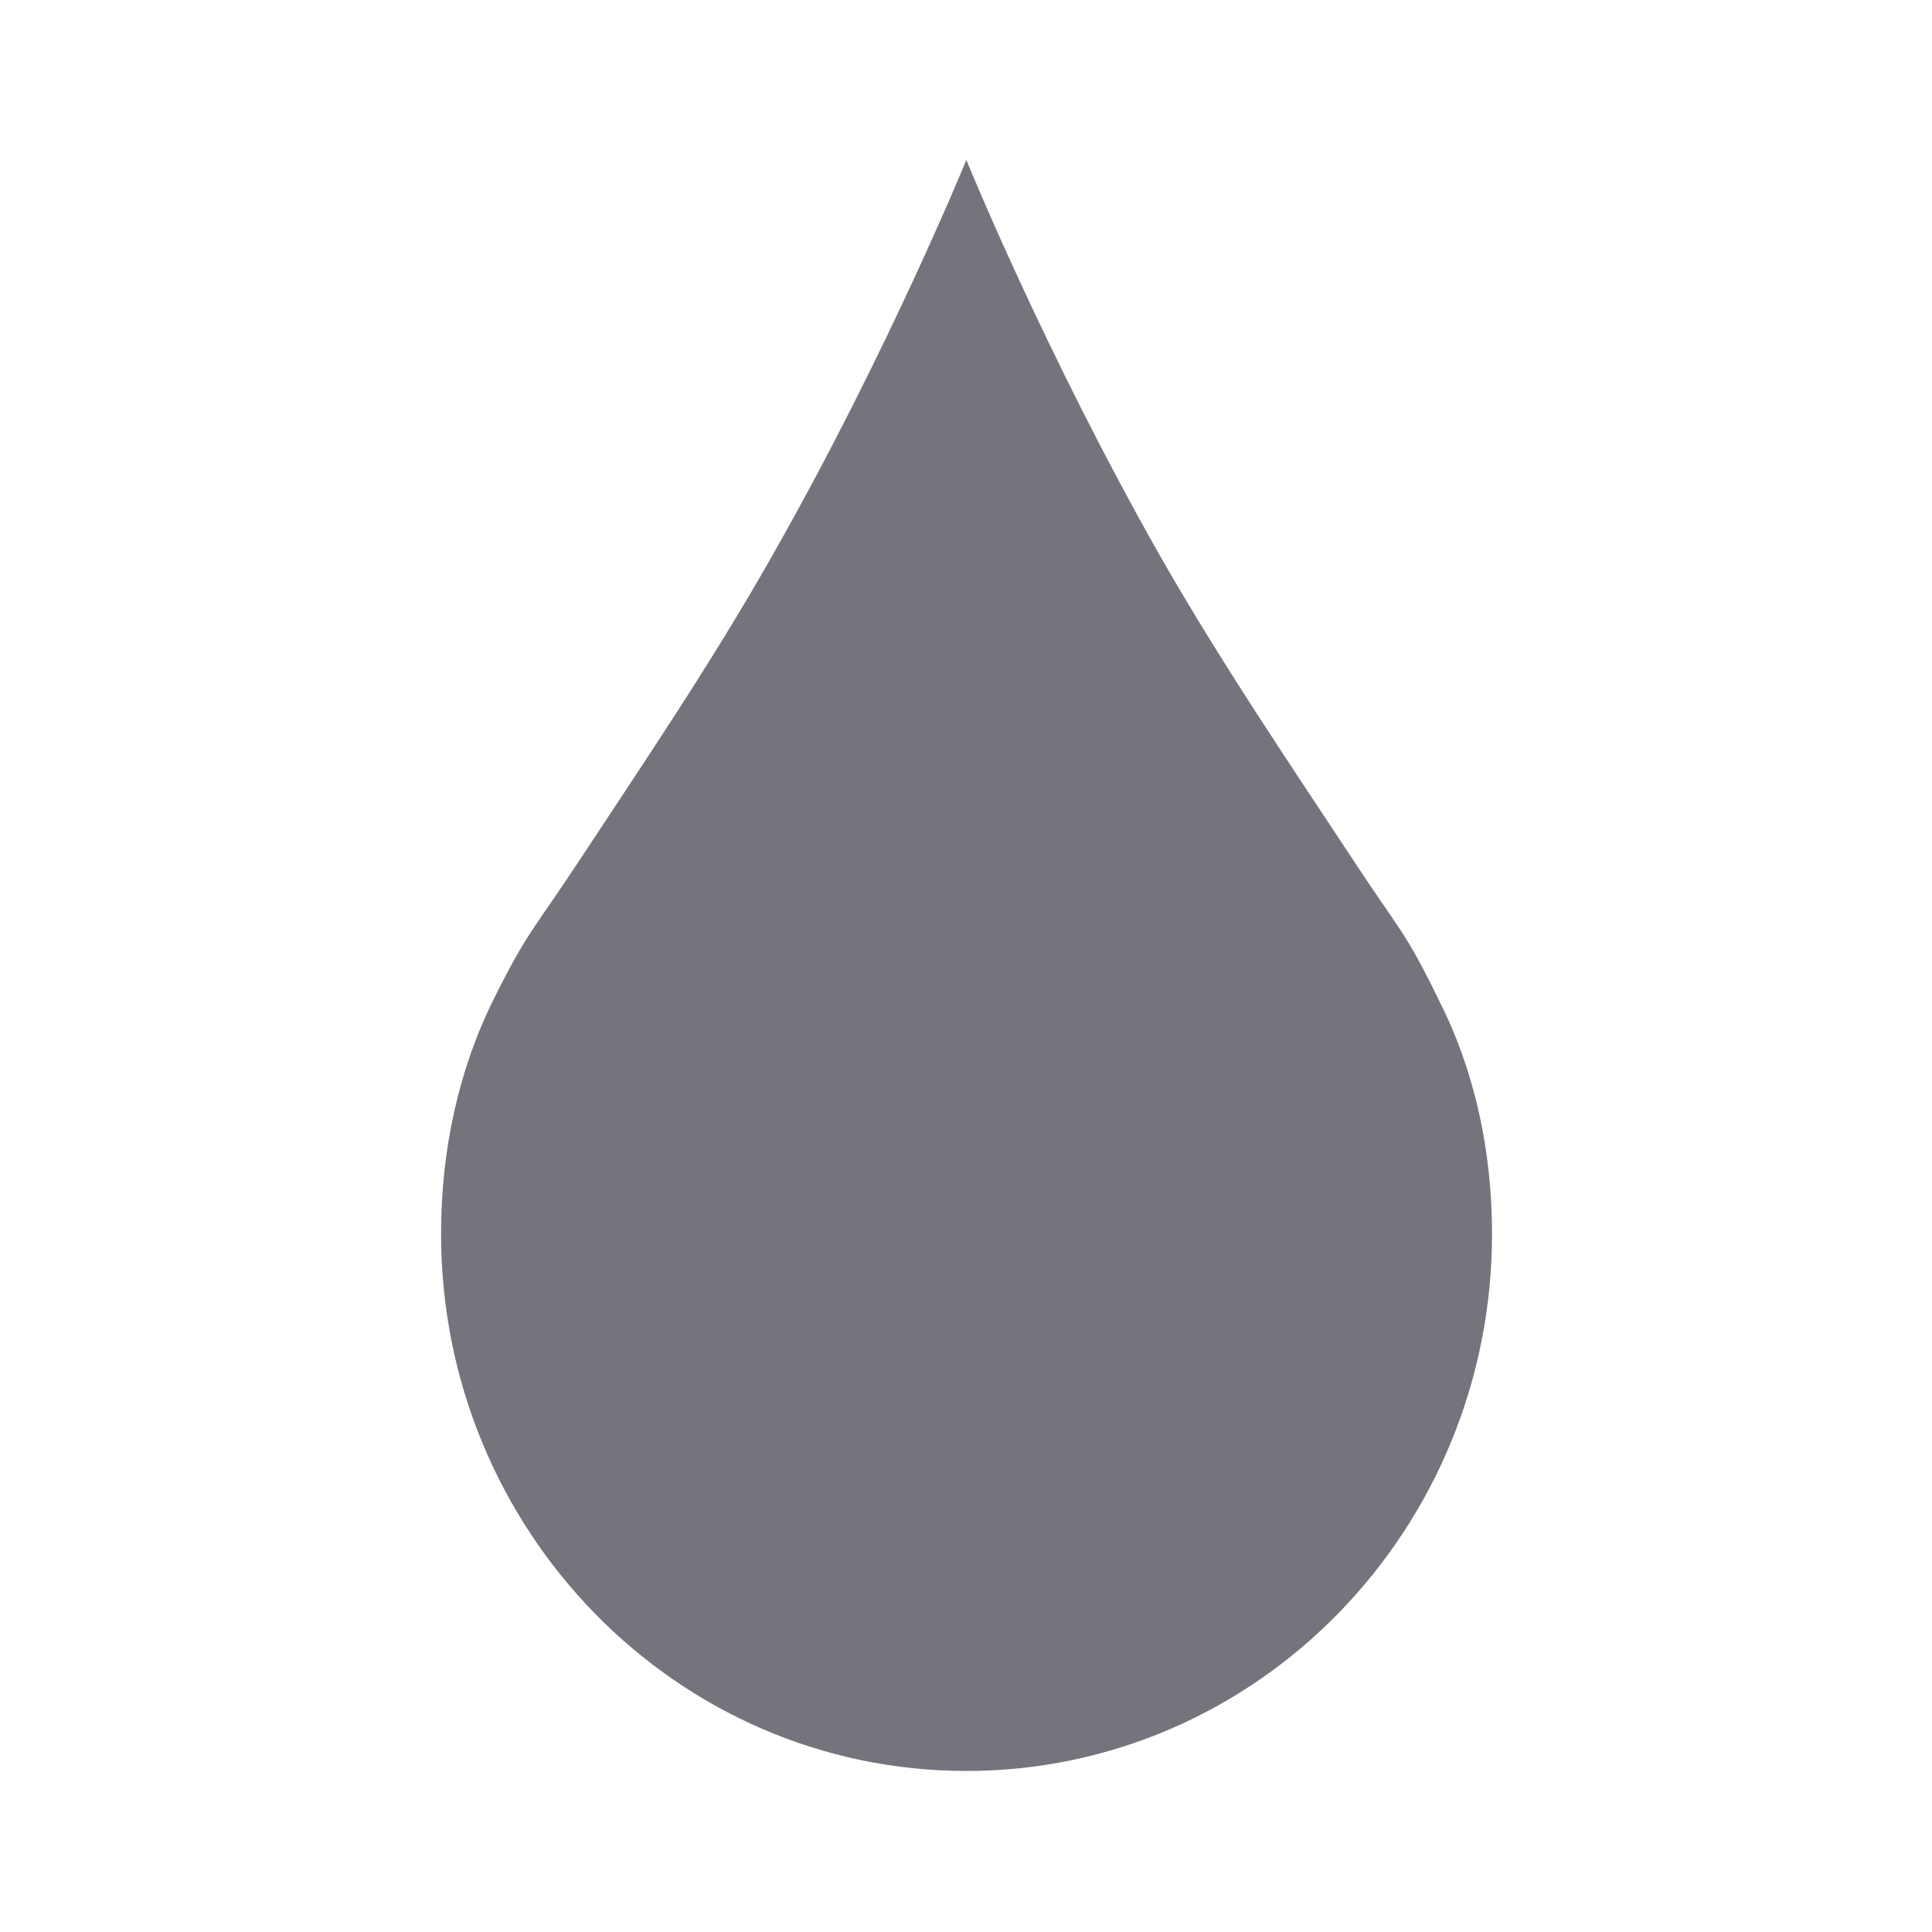 <?xml version="1.0" encoding="UTF-8" standalone="no"?>
<!--
  ~ Copyright (c) 2017  STMicroelectronics – All rights reserved
  ~ The STMicroelectronics corporate logo is a trademark of STMicroelectronics
  ~
  ~ Redistribution and use in source and binary forms, with or without modification,
  ~ are permitted provided that the following conditions are met:
  ~
  ~ - Redistributions of source code must retain the above copyright notice, this list of conditions
  ~   and the following disclaimer.
  ~
  ~ - Redistributions in binary form must reproduce the above copyright notice, this list of
  ~   conditions and the following disclaimer in the documentation and/or other materials provided
  ~   with the distribution.
  ~
  ~ - Neither the name nor trademarks of STMicroelectronics International N.V. nor any other
  ~   STMicroelectronics company nor the names of its contributors may be used to endorse or
  ~   promote products derived from this software without specific prior written permission.
  ~
  ~ - All of the icons, pictures, logos and other images that are provided with the source code
  ~   in a directory whose title begins with st_images may only be used for internal purposes and
  ~   shall not be redistributed to any third party or modified in any way.
  ~
  ~ - Any redistributions in binary form shall not include the capability to display any of the
  ~   icons, pictures, logos and other images that are provided with the source code in a directory
  ~   whose title begins with st_images.
  ~
  ~ THIS SOFTWARE IS PROVIDED BY THE COPYRIGHT HOLDERS AND CONTRIBUTORS "AS IS" AND ANY EXPRESS OR
  ~ IMPLIED WARRANTIES, INCLUDING, BUT NOT LIMITED TO, THE IMPLIED WARRANTIES OF MERCHANTABILITY
  ~ AND FITNESS FOR A PARTICULAR PURPOSE ARE DISCLAIMED. IN NO EVENT SHALL THE COPYRIGHT HOLDER
  ~ OR CONTRIBUTORS BE LIABLE FOR ANY DIRECT, INDIRECT, INCIDENTAL, SPECIAL, EXEMPLARY, OR
  ~ CONSEQUENTIAL DAMAGES (INCLUDING, BUT NOT LIMITED TO, PROCUREMENT OF SUBSTITUTE GOODS OR
  ~ SERVICES; LOSS OF USE, DATA, OR PROFITS; OR BUSINESS INTERRUPTION) HOWEVER CAUSED AND ON ANY
  ~ THEORY OF LIABILITY, WHETHER IN CONTRACT, STRICT LIABILITY, OR TORT (INCLUDING NEGLIGENCE OR
  ~ OTHERWISE) ARISING IN ANY WAY OUT OF THE USE OF THIS SOFTWARE, EVEN IF ADVISED OF THE POSSIBILITY
  ~ OF SUCH DAMAGE.
  -->

<svg xmlns:dc="http://purl.org/dc/elements/1.1/" xmlns:cc="http://creativecommons.org/ns#" xmlns:rdf="http://www.w3.org/1999/02/22-rdf-syntax-ns#"
    xmlns="http://www.w3.org/2000/svg" xmlns:sodipodi="http://sodipodi.sourceforge.net/DTD/sodipodi-0.dtd"
    xmlns:inkscape="http://www.inkscape.org/namespaces/inkscape" version="1.1" id="svg2" viewBox="0 0 60 60"
    height="48pt" width="48pt" inkscape:version="0.91 r13725" sodipodi:docname="humidity_missing_icon.svg">
  <sodipodi:namedview
     pagecolor="#FFFFFF"
     bordercolor="#666666"
     borderopacity="1"
     objecttolerance="10"
     gridtolerance="10"
     guidetolerance="10"
     inkscape:pageopacity="0"
     inkscape:pageshadow="2"
     inkscape:window-width="1280"
     inkscape:window-height="962"
     id="namedview4147"
     showgrid="false"
     inkscape:zoom="13"
     inkscape:cx="30"
     inkscape:cy="30"
     inkscape:window-x="-8"
     inkscape:window-y="-8"
     inkscape:window-maximized="1"
     inkscape:current-layer="svg2" />
  <defs
     id="defs4">
    <clipPath
       clipPathUnits="userSpaceOnUse"
       id="clipPath4150">
      <path
         d="m 0,85.04 85.04,0 L 85.04,0 0,0 0,85.04 Z"
         id="path4152" />
    </clipPath>
  </defs>
  <g
     transform="translate(0,-992.362)"
     id="layer1"
     style="stroke:none;stroke-opacity:1;fill:#74757c;fill-opacity:1">
    <g
       style="fill:#74757c;fill-opacity:1;stroke:none;stroke-opacity:1"
       id="g4144"
       transform="matrix(0.646,0,0,-0.646,2.549,1049.813)">
      <g
         style="fill:#74757c;fill-opacity:1;stroke:none;stroke-opacity:1"
         id="g4146">
        <g
           style="fill:#74757c;fill-opacity:1;stroke:none;stroke-opacity:1"
           id="g4148"
           clip-path="url(#clipPath4150)">
          <g
             style="fill:#74757c;fill-opacity:1;stroke:none;stroke-opacity:1"
             id="g4154"
             transform="translate(67.782,29.618)">
            <path
               d="m 0,0 c 0,-14.258 -11.316,-25.822 -25.272,-25.822 -13.937,0 -25.252,11.564 -25.252,25.822 0,4.051 0.85,7.908 2.544,11.314 1.662,3.318 1.856,3.217 4.18,6.75 2.669,4.063 6.287,9.373 9.25,14.63 5.506,9.69 9.278,18.931 9.278,18.931 0,0 3.731,-9.176 9.255,-18.931 2.964,-5.209 6.579,-10.535 9.282,-14.63 2.329,-3.56 2.53,-3.432 4.2,-6.871 C -0.838,7.838 0,4.01 0,0"
               style="fill:#74757c;fill-opacity:1;fill-rule:nonzero;stroke:none;stroke-opacity:1"
               id="path4156" />
          </g>
        </g>
      </g>
    </g>
  </g>
</svg>
